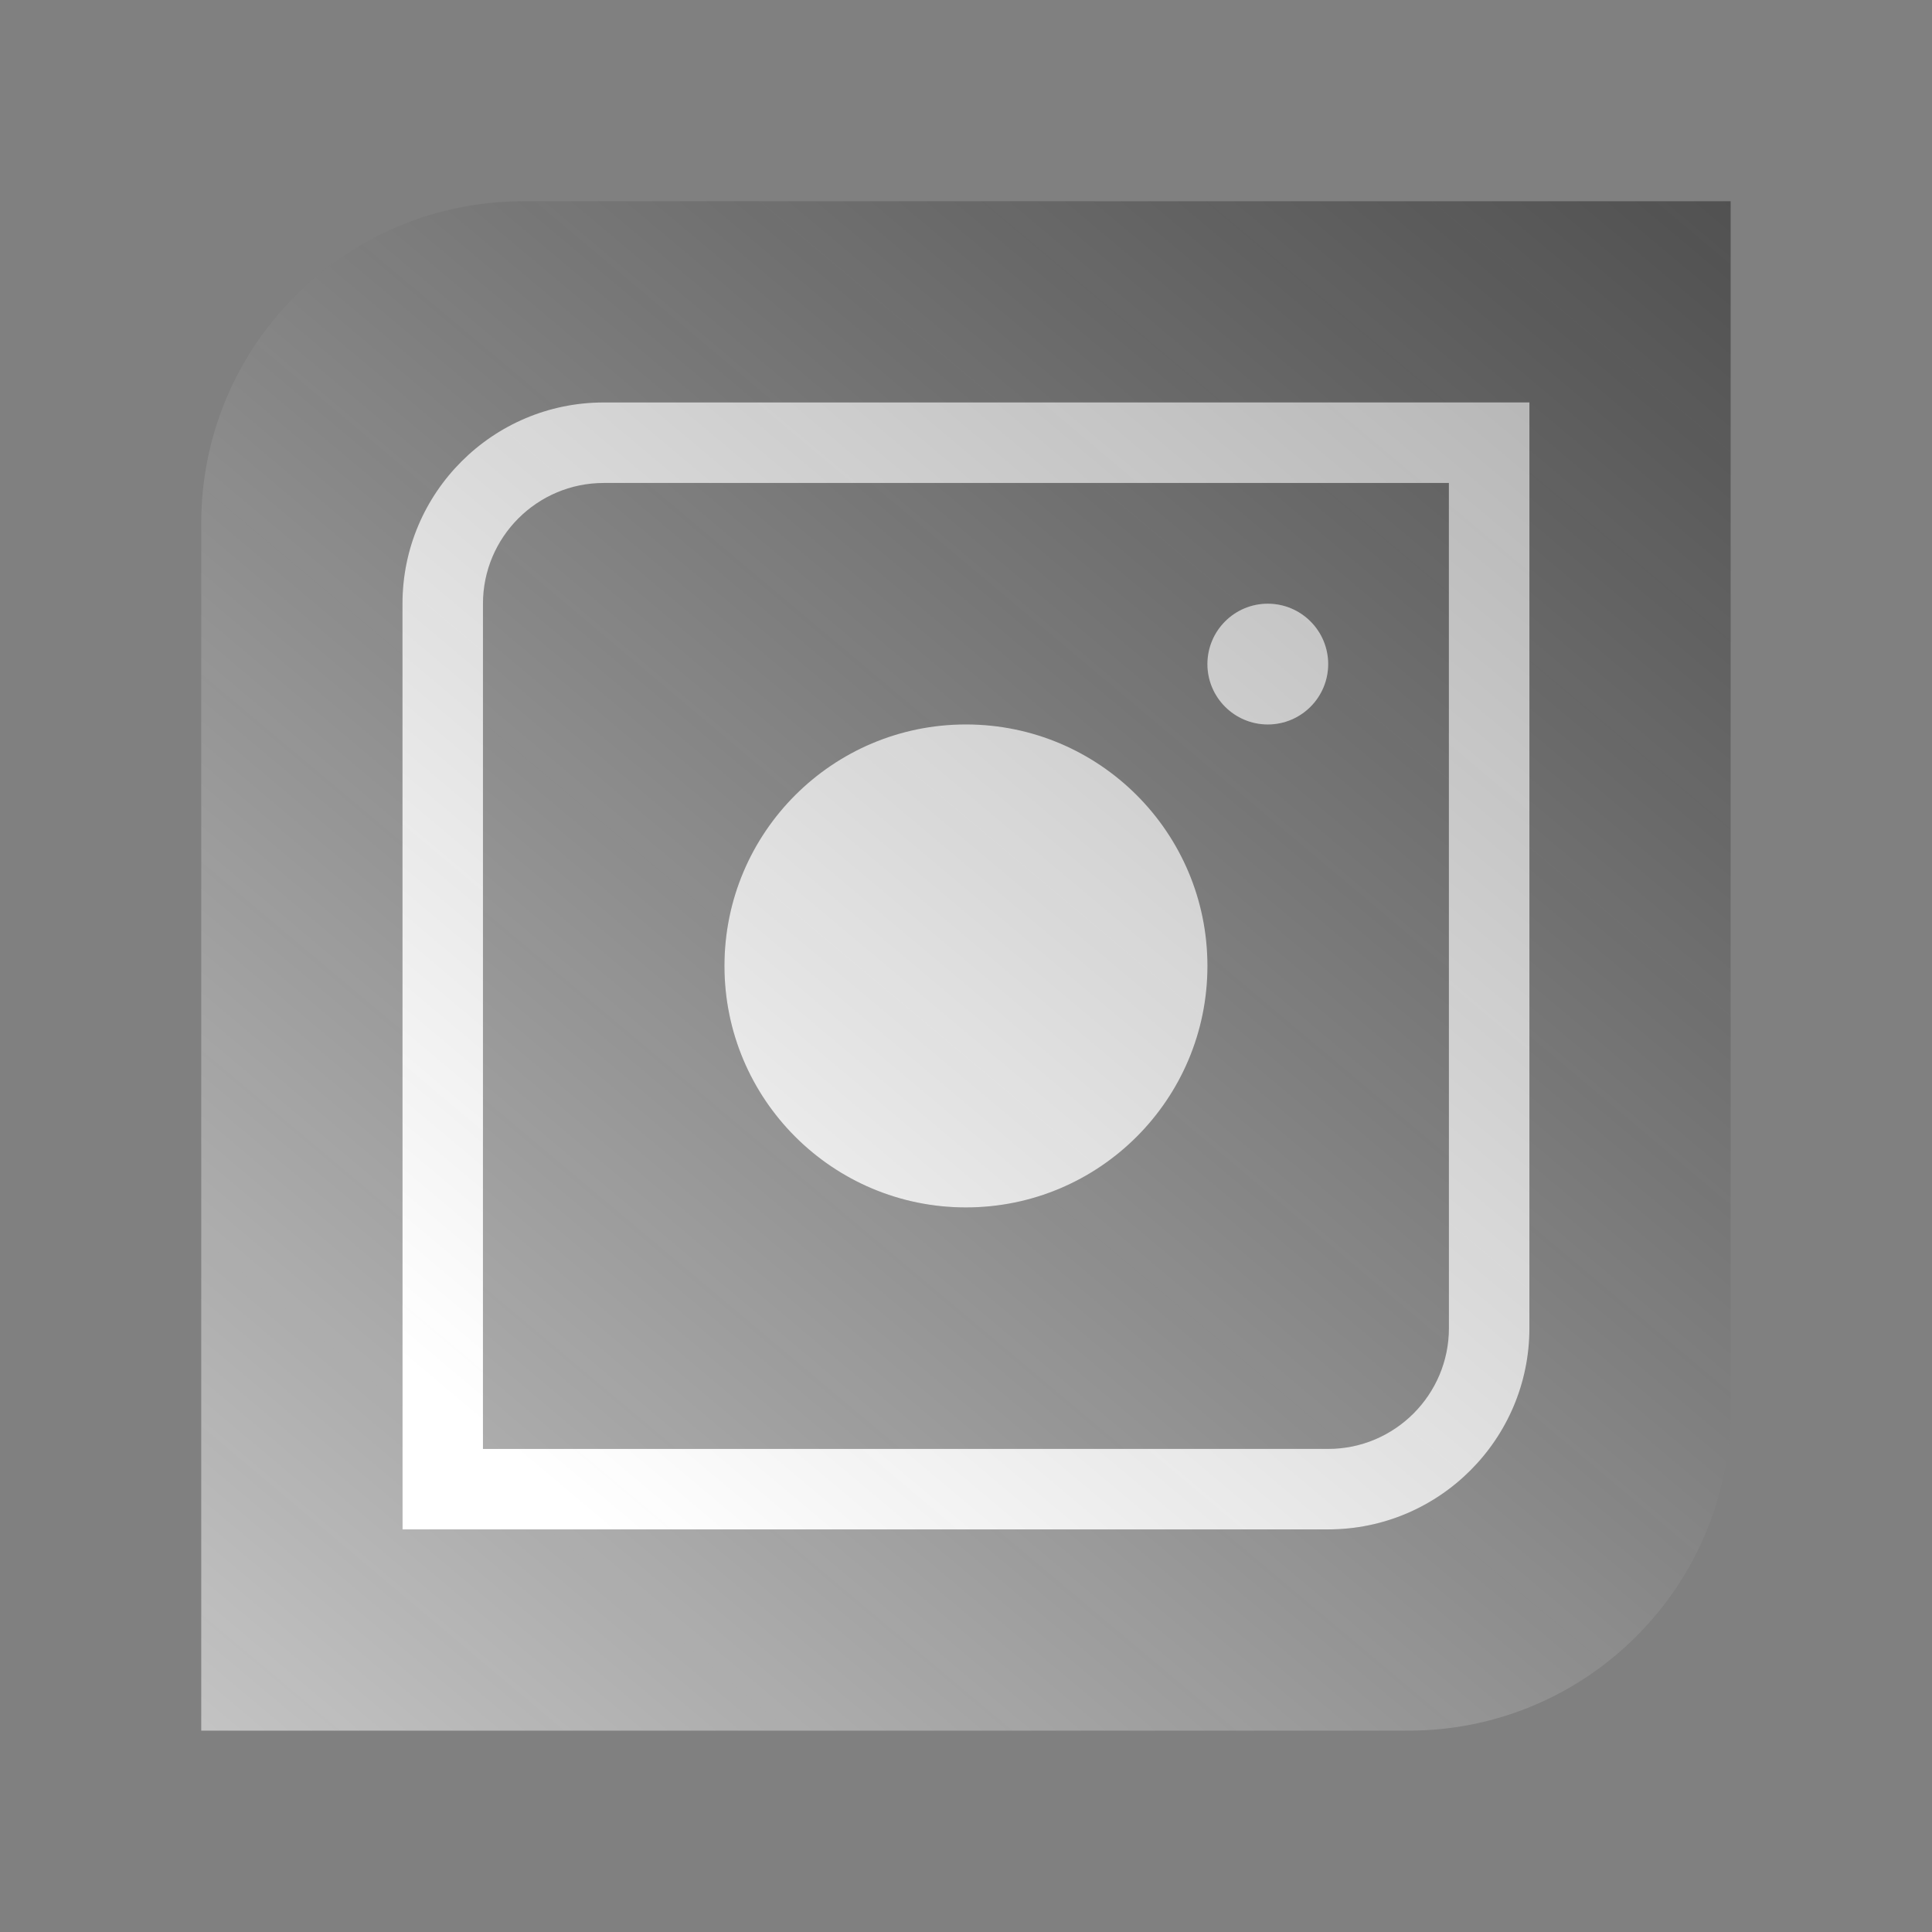<svg xmlns="http://www.w3.org/2000/svg" xmlns:xlink="http://www.w3.org/1999/xlink" viewBox="0,0,256,256" width="96px" height="96px"><rect x="0" y="0" width="256" height="256" fill="#808080" stroke="none"/><defs><linearGradient x1="-8.453" y1="62.676" x2="50.204" y2="-7.229" gradientUnits="userSpaceOnUse" id="color-1"><stop offset="0" stop-color="#ffffff"></stop><stop offset="1" stop-color="#262626" stop-opacity="0.8"></stop></linearGradient><linearGradient x1="13.361" y1="36.68" x2="88.071" y2="-52.357" gradientUnits="userSpaceOnUse" id="color-2"><stop offset="0" stop-color="#ffffff"></stop><stop offset="1" stop-color="#262626" stop-opacity="0.8"></stop></linearGradient></defs><g fill="none" fill-rule="nonzero" stroke="none" stroke-width="1" stroke-linecap="butt" stroke-linejoin="miter" stroke-miterlimit="10" stroke-dasharray="" stroke-dashoffset="0" font-family="none" font-weight="none" font-size="none" text-anchor="none" style="mix-blend-mode: normal"><g transform="scale(5.333,5.333)"><path d="M35,43h-30v-30c0,-4.418 3.582,-8 8,-8h30v30c0,4.418 -3.582,8 -8,8zM30,16.5c0,0.828 0.672,1.5 1.5,1.5c0.828,0 1.5,-0.672 1.5,-1.5c0,-0.828 -0.672,-1.5 -1.5,-1.5c-0.828,0 -1.5,0.672 -1.5,1.5zM18,24c0,3.314 2.686,6 6,6c3.314,0 6,-2.686 6,-6c0,-3.314 -2.686,-6 -6,-6c-3.314,0 -6,2.686 -6,6zM38,33v-23h-23c-2.757,0 -5,2.243 -5,5v23h23c2.757,0 5,-2.243 5,-5zM12,15c0,-1.654 1.346,-3 3,-3h21v21c0,1.654 -1.346,3 -3,3h-21z" fill="url(#color-1)"></path><path d="M30,24c0,3.314 -2.686,6 -6,6c-3.314,0 -6,-2.686 -6,-6c0,-3.314 2.686,-6 6,-6c3.314,0 6,2.686 6,6zM31.5,15c-0.828,0 -1.5,0.672 -1.5,1.5c0,0.828 0.672,1.5 1.5,1.5c0.828,0 1.5,-0.672 1.5,-1.5c0,-0.828 -0.672,-1.5 -1.5,-1.5zM38,33v-23h-23c-2.757,0 -5,2.243 -5,5v23h23c2.757,0 5,-2.243 5,-5zM12,15c0,-1.654 1.346,-3 3,-3h21v21c0,1.654 -1.346,3 -3,3h-21z" fill="url(#color-2)"></path></g></g></svg>